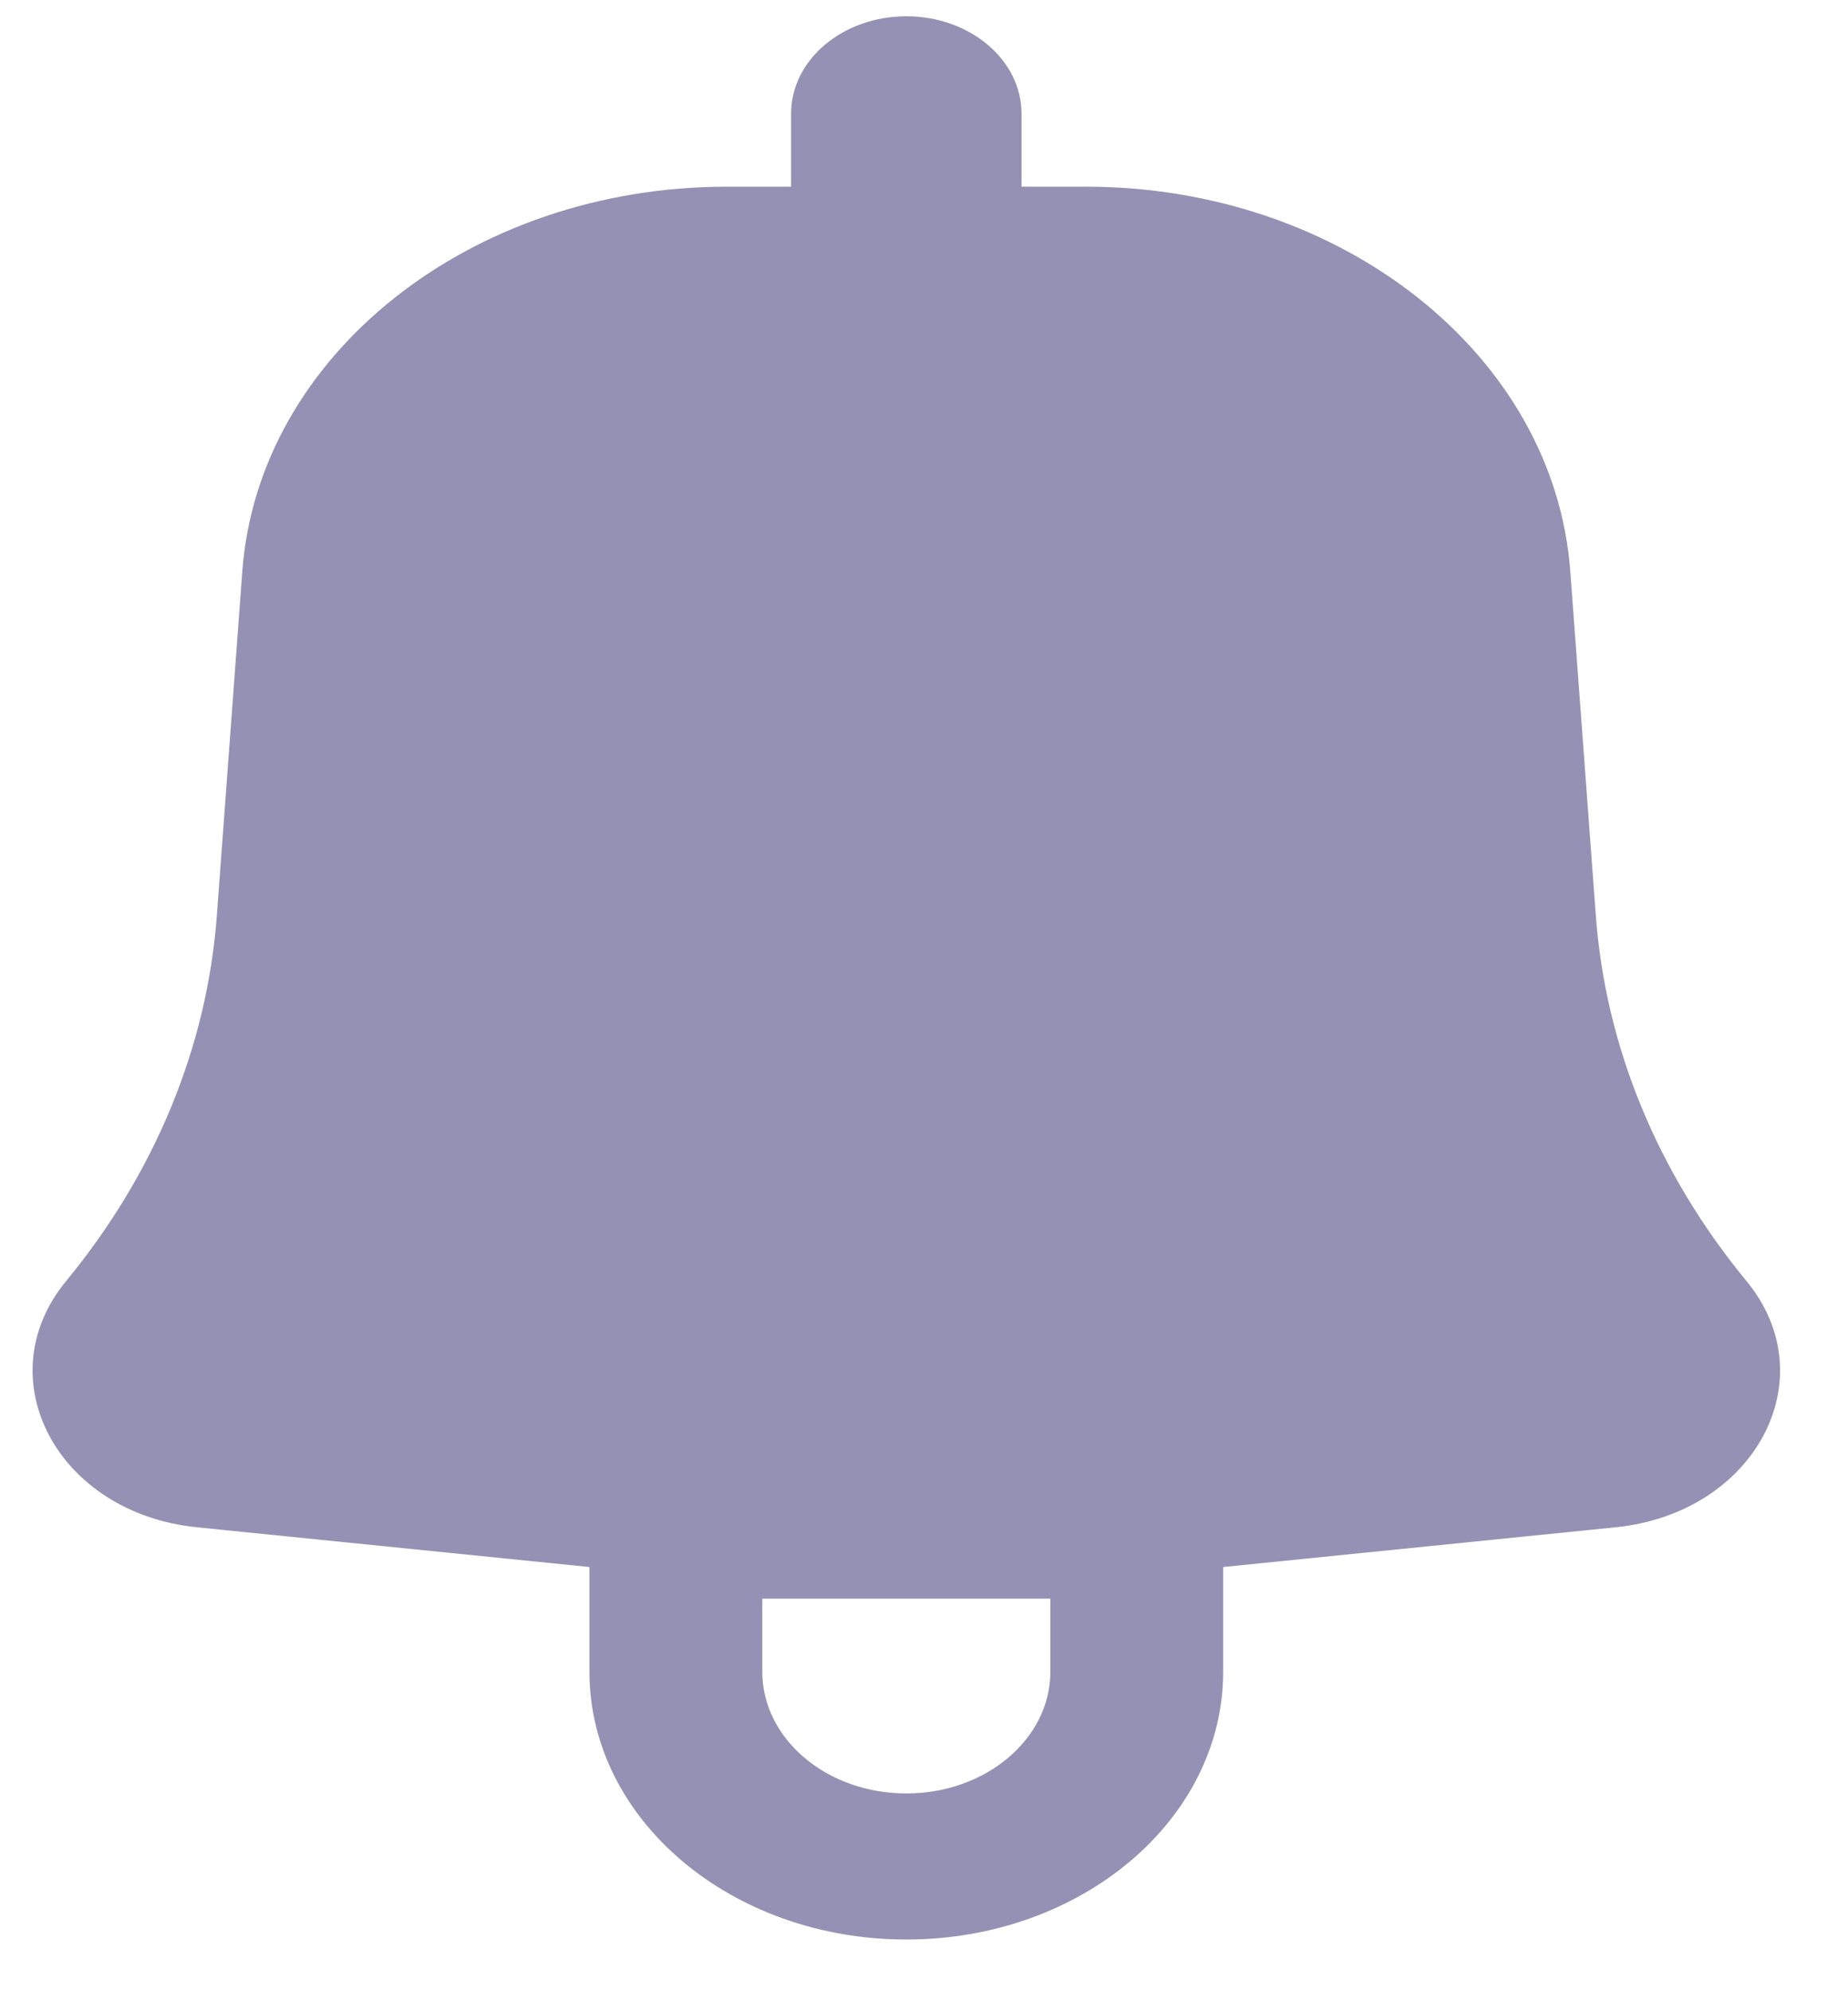 <svg width="26" height="28" viewBox="0 0 26 28" fill="none" xmlns="http://www.w3.org/2000/svg">
<path fill-rule="evenodd" clip-rule="evenodd" d="M14.372 1.598C14.372 0.842 13.646 0.229 12.751 0.229C11.856 0.229 11.13 0.842 11.13 1.598V2.625H10.227C6.62 2.625 3.634 4.994 3.409 8.035L3.051 12.873C2.914 14.718 2.181 16.496 0.931 18.013C-0.198 19.383 0.807 21.277 2.77 21.476L8.293 22.035V23.507C8.293 25.587 10.289 27.273 12.751 27.273C15.213 27.273 17.209 25.587 17.209 23.507V22.035L22.732 21.476C24.695 21.277 25.701 19.383 24.571 18.013C23.321 16.496 22.588 14.718 22.452 12.873L22.093 8.035C21.868 4.994 18.883 2.625 15.276 2.625H14.372V1.598ZM10.725 23.507C10.725 24.452 11.632 25.219 12.751 25.219C13.87 25.219 14.778 24.452 14.778 23.507V22.48H10.725V23.507Z" fill="#9591B5"/>
</svg>
